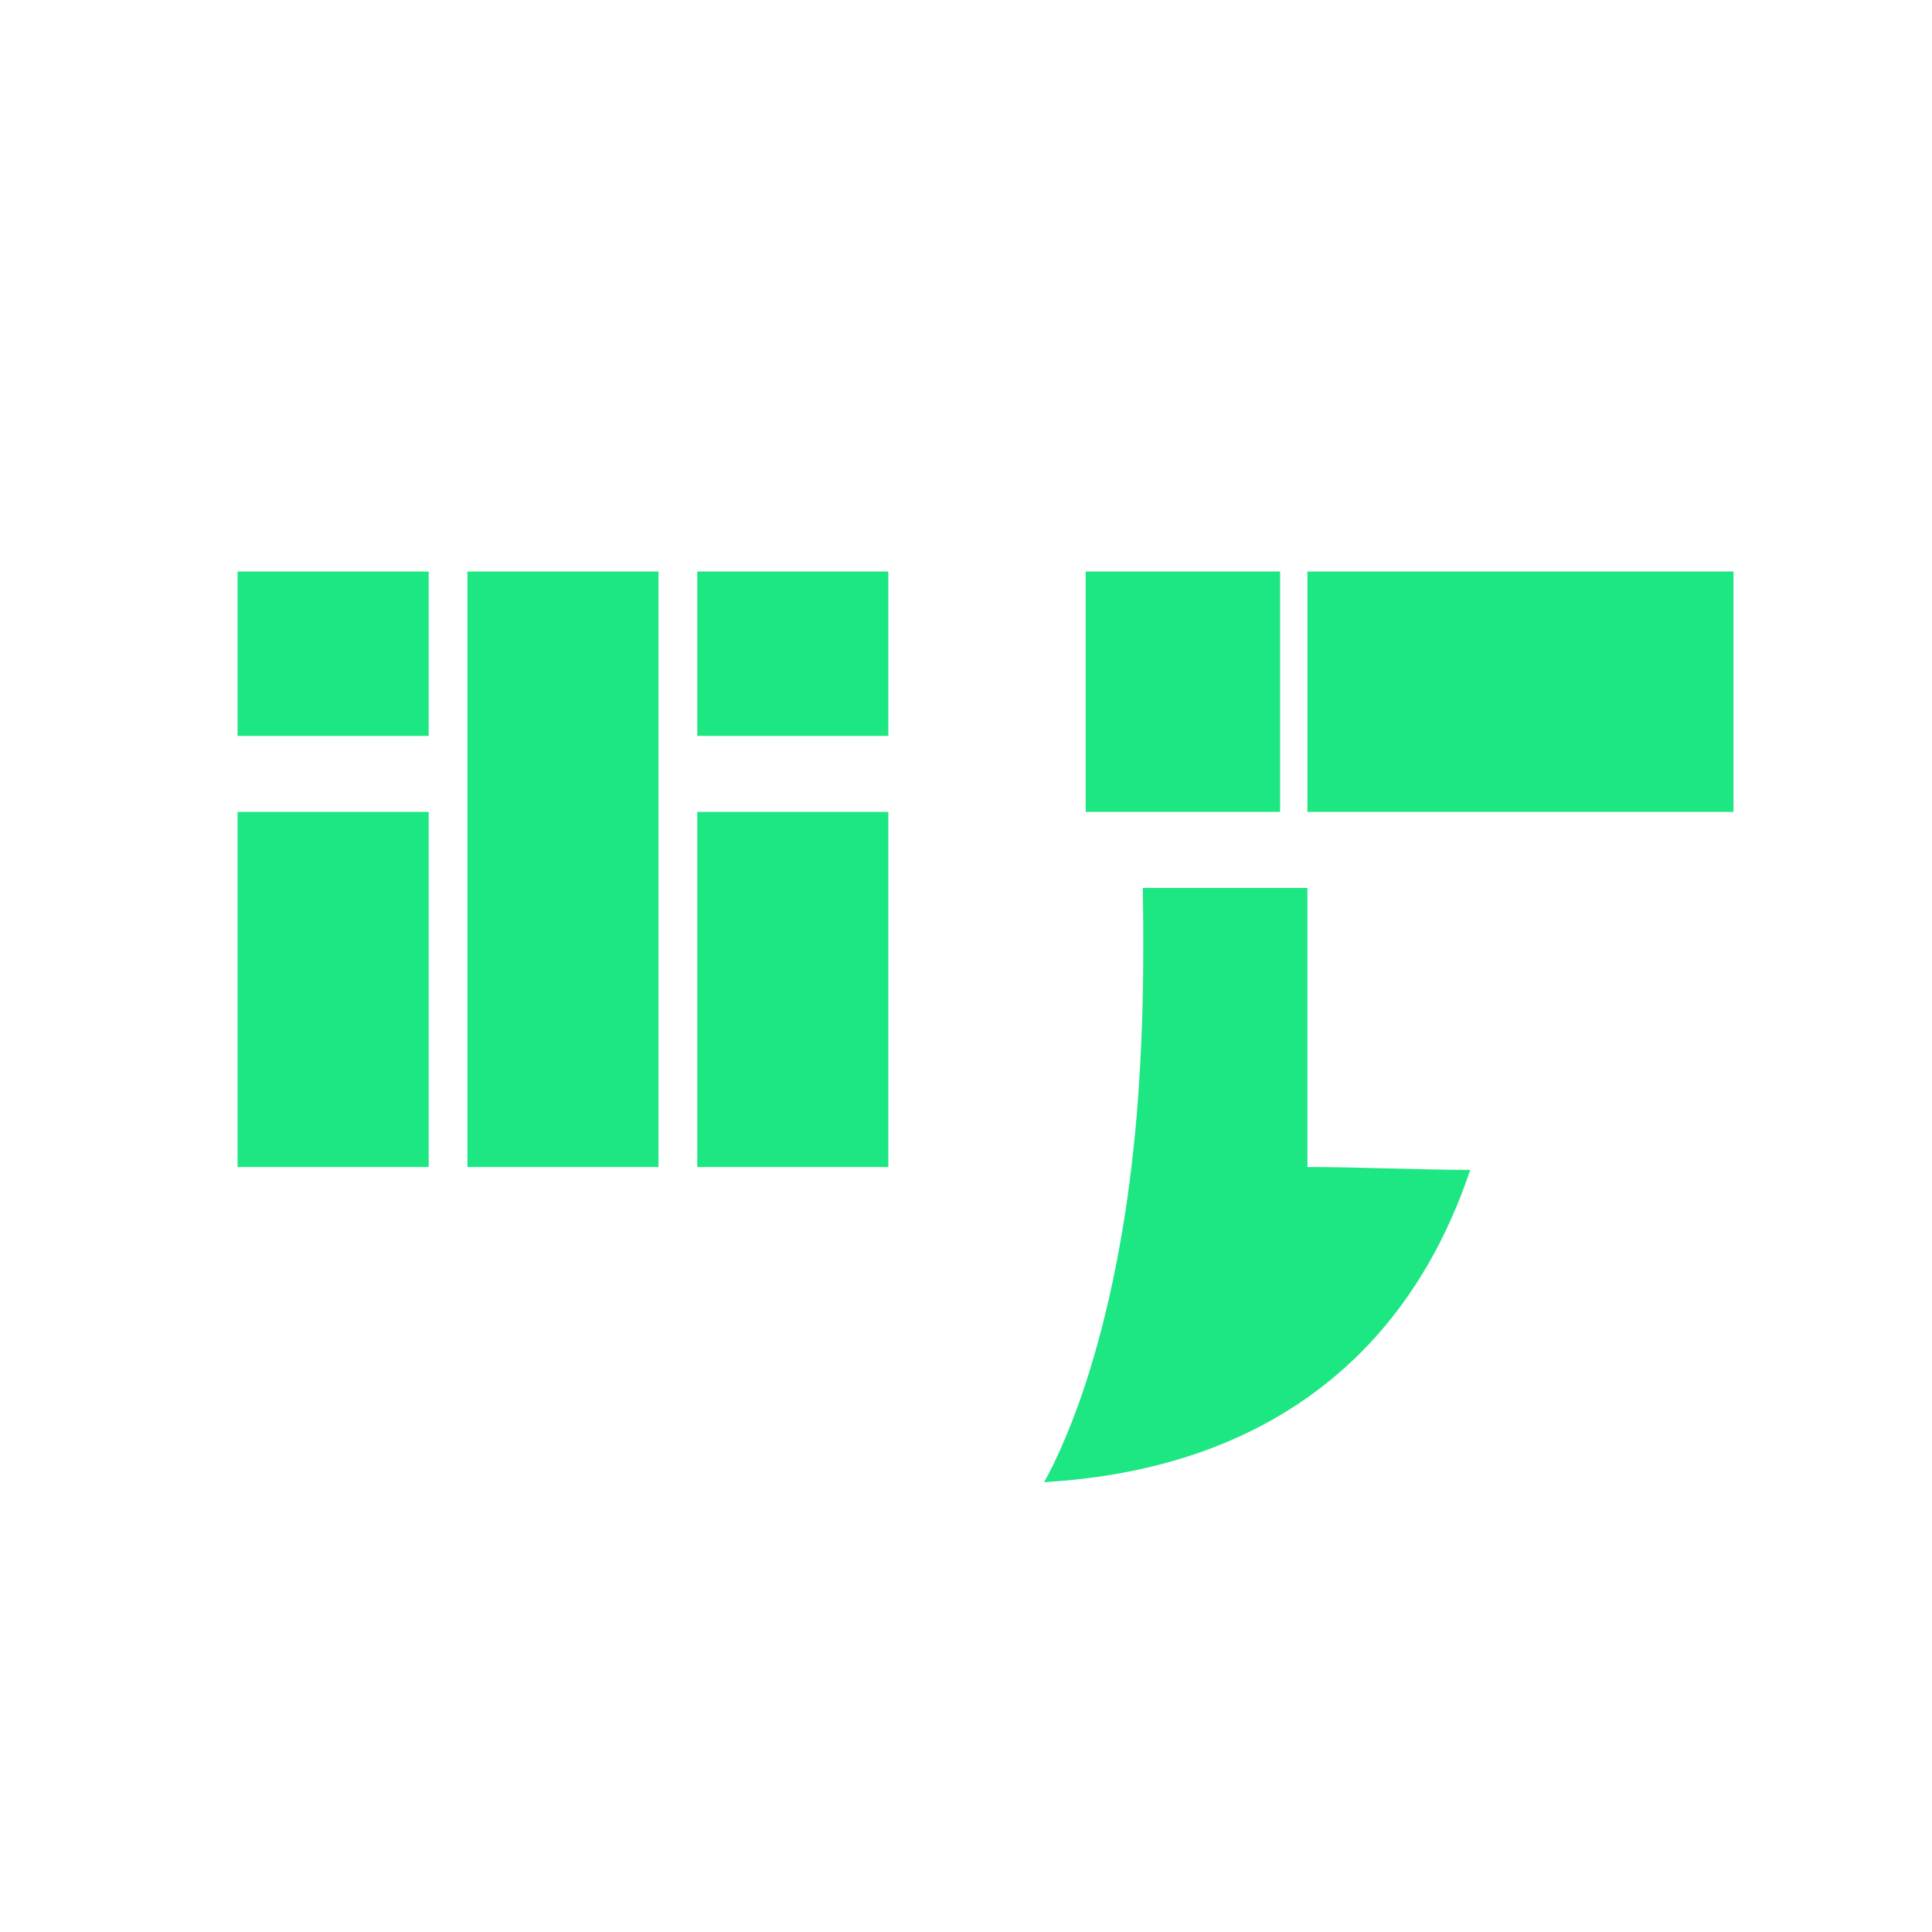 
<svg xmlns="http://www.w3.org/2000/svg" viewBox="0 0 512 512" width="512" height="512">
  <path d="M459.39 151.46H346.48v63.7h112.91v-63.7z" fill="#1ce783"/>
  <path d="M346.48 309.27V235.3h-43.64c.15 7.57.17 15.17.1 22.79-.13 12.34-.66 24.76-1.69 37.28-1.01 12.08-2.55 24.15-4.74 35.99-2.07 11.16-4.67 22.09-7.95 32.58-2.17 6.95-4.67 13.68-7.54 20.13-1.33 3-2.75 5.92-4.33 8.73 22.7-1.47 87.84-8.11 112.94-82.77-14.14-.01-29.13-.76-43.15-.76z" fill="#1ce783"/>
  <path d="M339.24 151.46h-51.52v63.7h51.52v-63.7z" fill="#1ce783"/>
  <path d="M235.42 309.27V215.16h-50.64v94.11h50.64z" fill="#1ce783"/>
  <path d="M235.42 151.46h-50.64v43.56h50.64v-43.56z" fill="#1ce783"/>
  <path d="M174.5 151.46h-50.63v157.81h50.63V151.46z" fill="#1ce783"/>
  <path d="M113.6 309.27V215.16H62.96v94.11H113.6z" fill="#1ce783"/>
  <path d="M113.6 151.46H62.96v43.56H113.6v-43.56z" fill="#1ce783"/>
</svg>
